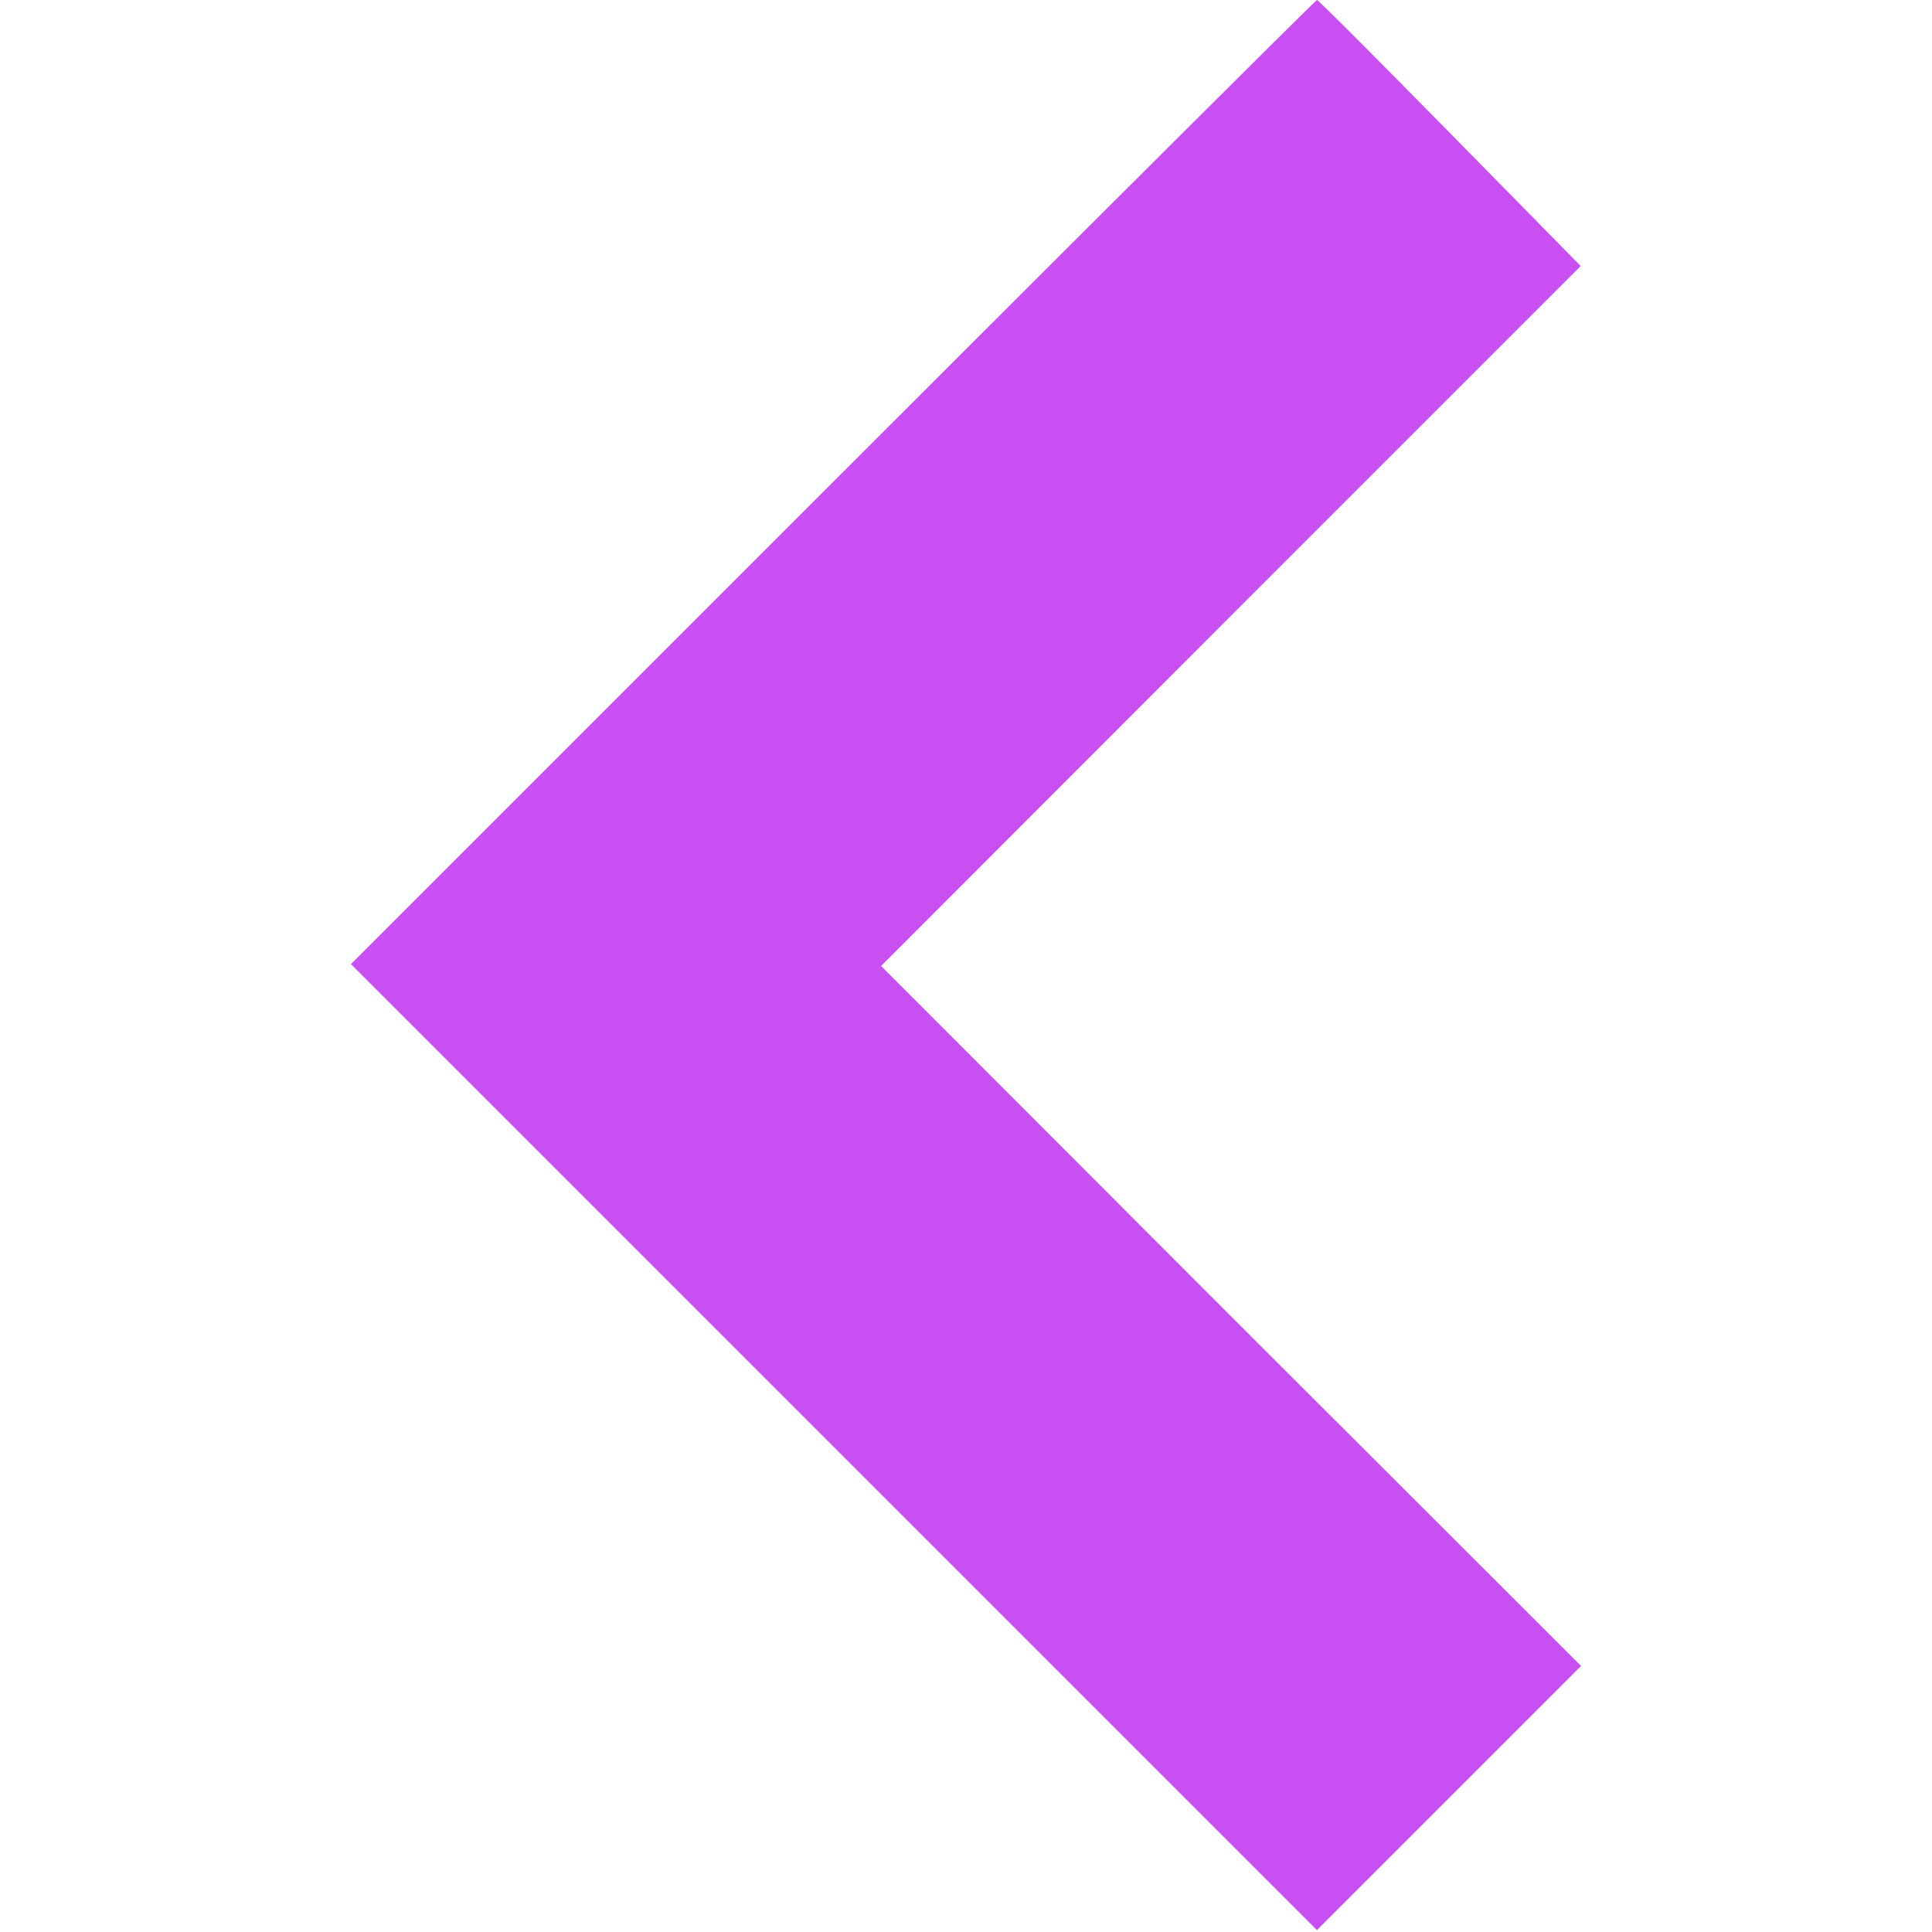 <?xml version="1.0" standalone="no"?>
<!DOCTYPE svg PUBLIC "-//W3C//DTD SVG 20010904//EN"
 "http://www.w3.org/TR/2001/REC-SVG-20010904/DTD/svg10.dtd">
<svg version="1.0" xmlns="http://www.w3.org/2000/svg"
 width="512pt" height="512pt" viewBox="0 0 512 512"
 preserveAspectRatio="xMidYMid meet">

<g transform="translate(0,512) scale(0.1,-0.1)"
fill="#C850F2" stroke="none">
<path d="M2208 3843 l-1278 -1278 1280 -1280 1280 -1280 350 350 350 350 -928
927 -927 928 927 928 927 927 -347 353 c-191 194 -349 353 -352 352 -3 0 -580
-575 -1282 -1277z"/>
</g>
</svg>

